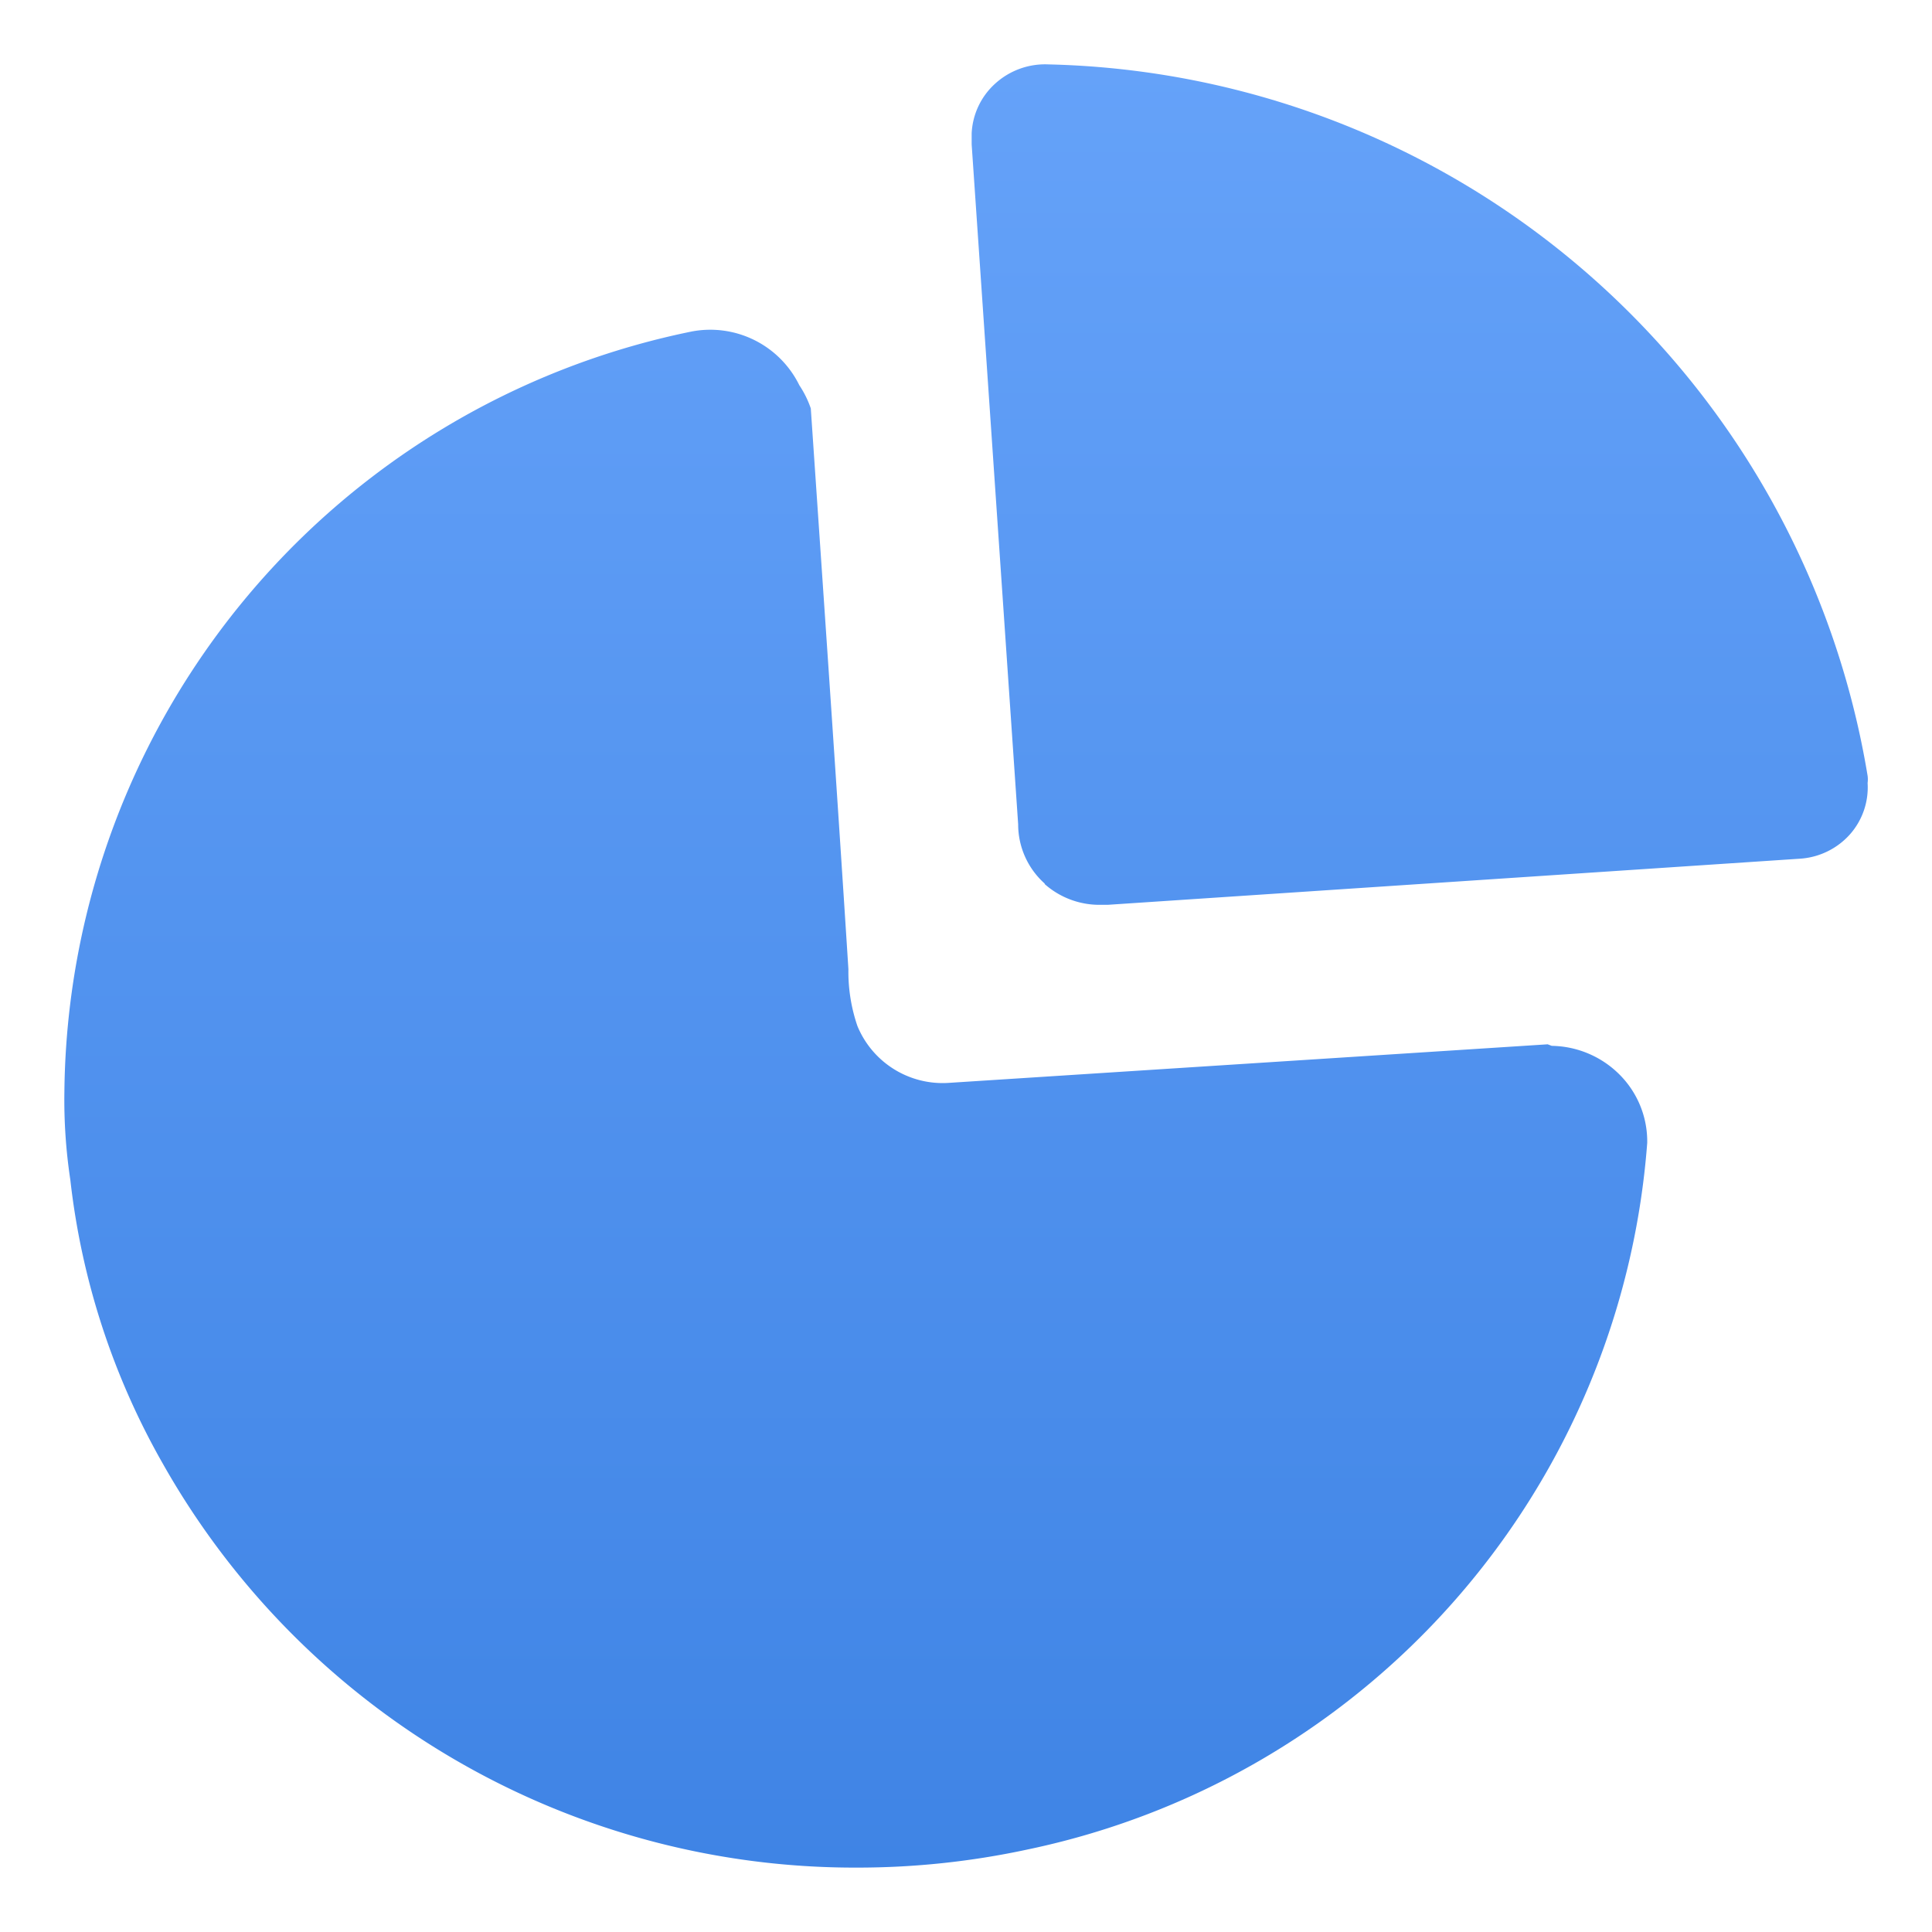 <svg xmlns="http://www.w3.org/2000/svg" xmlns:xlink="http://www.w3.org/1999/xlink" width="15" height="15" viewBox="0 0 15 15">
  <defs>
    <linearGradient id="linear-gradient" x1="0.5" x2="0.5" y2="1" gradientUnits="objectBoundingBox">
      <stop offset="0" stop-color="#65a2f9"/>
      <stop offset="1" stop-color="#3f84e5"/>
    </linearGradient>
  </defs>
  <g id="Iconly_Bold_Graph" data-name="Iconly/Bold/Graph" transform="translate(0.5 0.5)">
    <g id="Graph">
      <path id="Graph-2" data-name="Graph" d="M.762,10.86a5.742,5.742,0,0,1-.716-2.2A4.151,4.151,0,0,1,0,7.974a6.086,6.086,0,0,1,4.869-5.9.77.77,0,0,1,.837.417.773.773,0,0,1,.089.18c.1,1.468.2,2.911.292,4.354a1.3,1.3,0,0,0,.07.441.716.716,0,0,0,.7.442l4.659-.3.032.012a.759.759,0,0,1,.529.226.734.734,0,0,1,.212.527,6.07,6.07,0,0,1-4.814,5.487A6.264,6.264,0,0,1,6.156,14,6.169,6.169,0,0,1,.762,10.86Zm6.849-4.5A.616.616,0,0,1,7.405,5.9L7.044.622V.535A.555.555,0,0,1,7.229.147.576.576,0,0,1,7.64,0,6.6,6.6,0,0,1,14,5.523a.209.209,0,0,1,0,.056.55.55,0,0,1-.138.4.569.569,0,0,1-.389.188L8.1,6.525l-.057,0A.641.641,0,0,1,7.611,6.364Z" transform="translate(0)" stroke="rgba(0,0,0,0)" stroke-width="1" fill="url(#linear-gradient)"/>
    </g>
  </g>
</svg>
